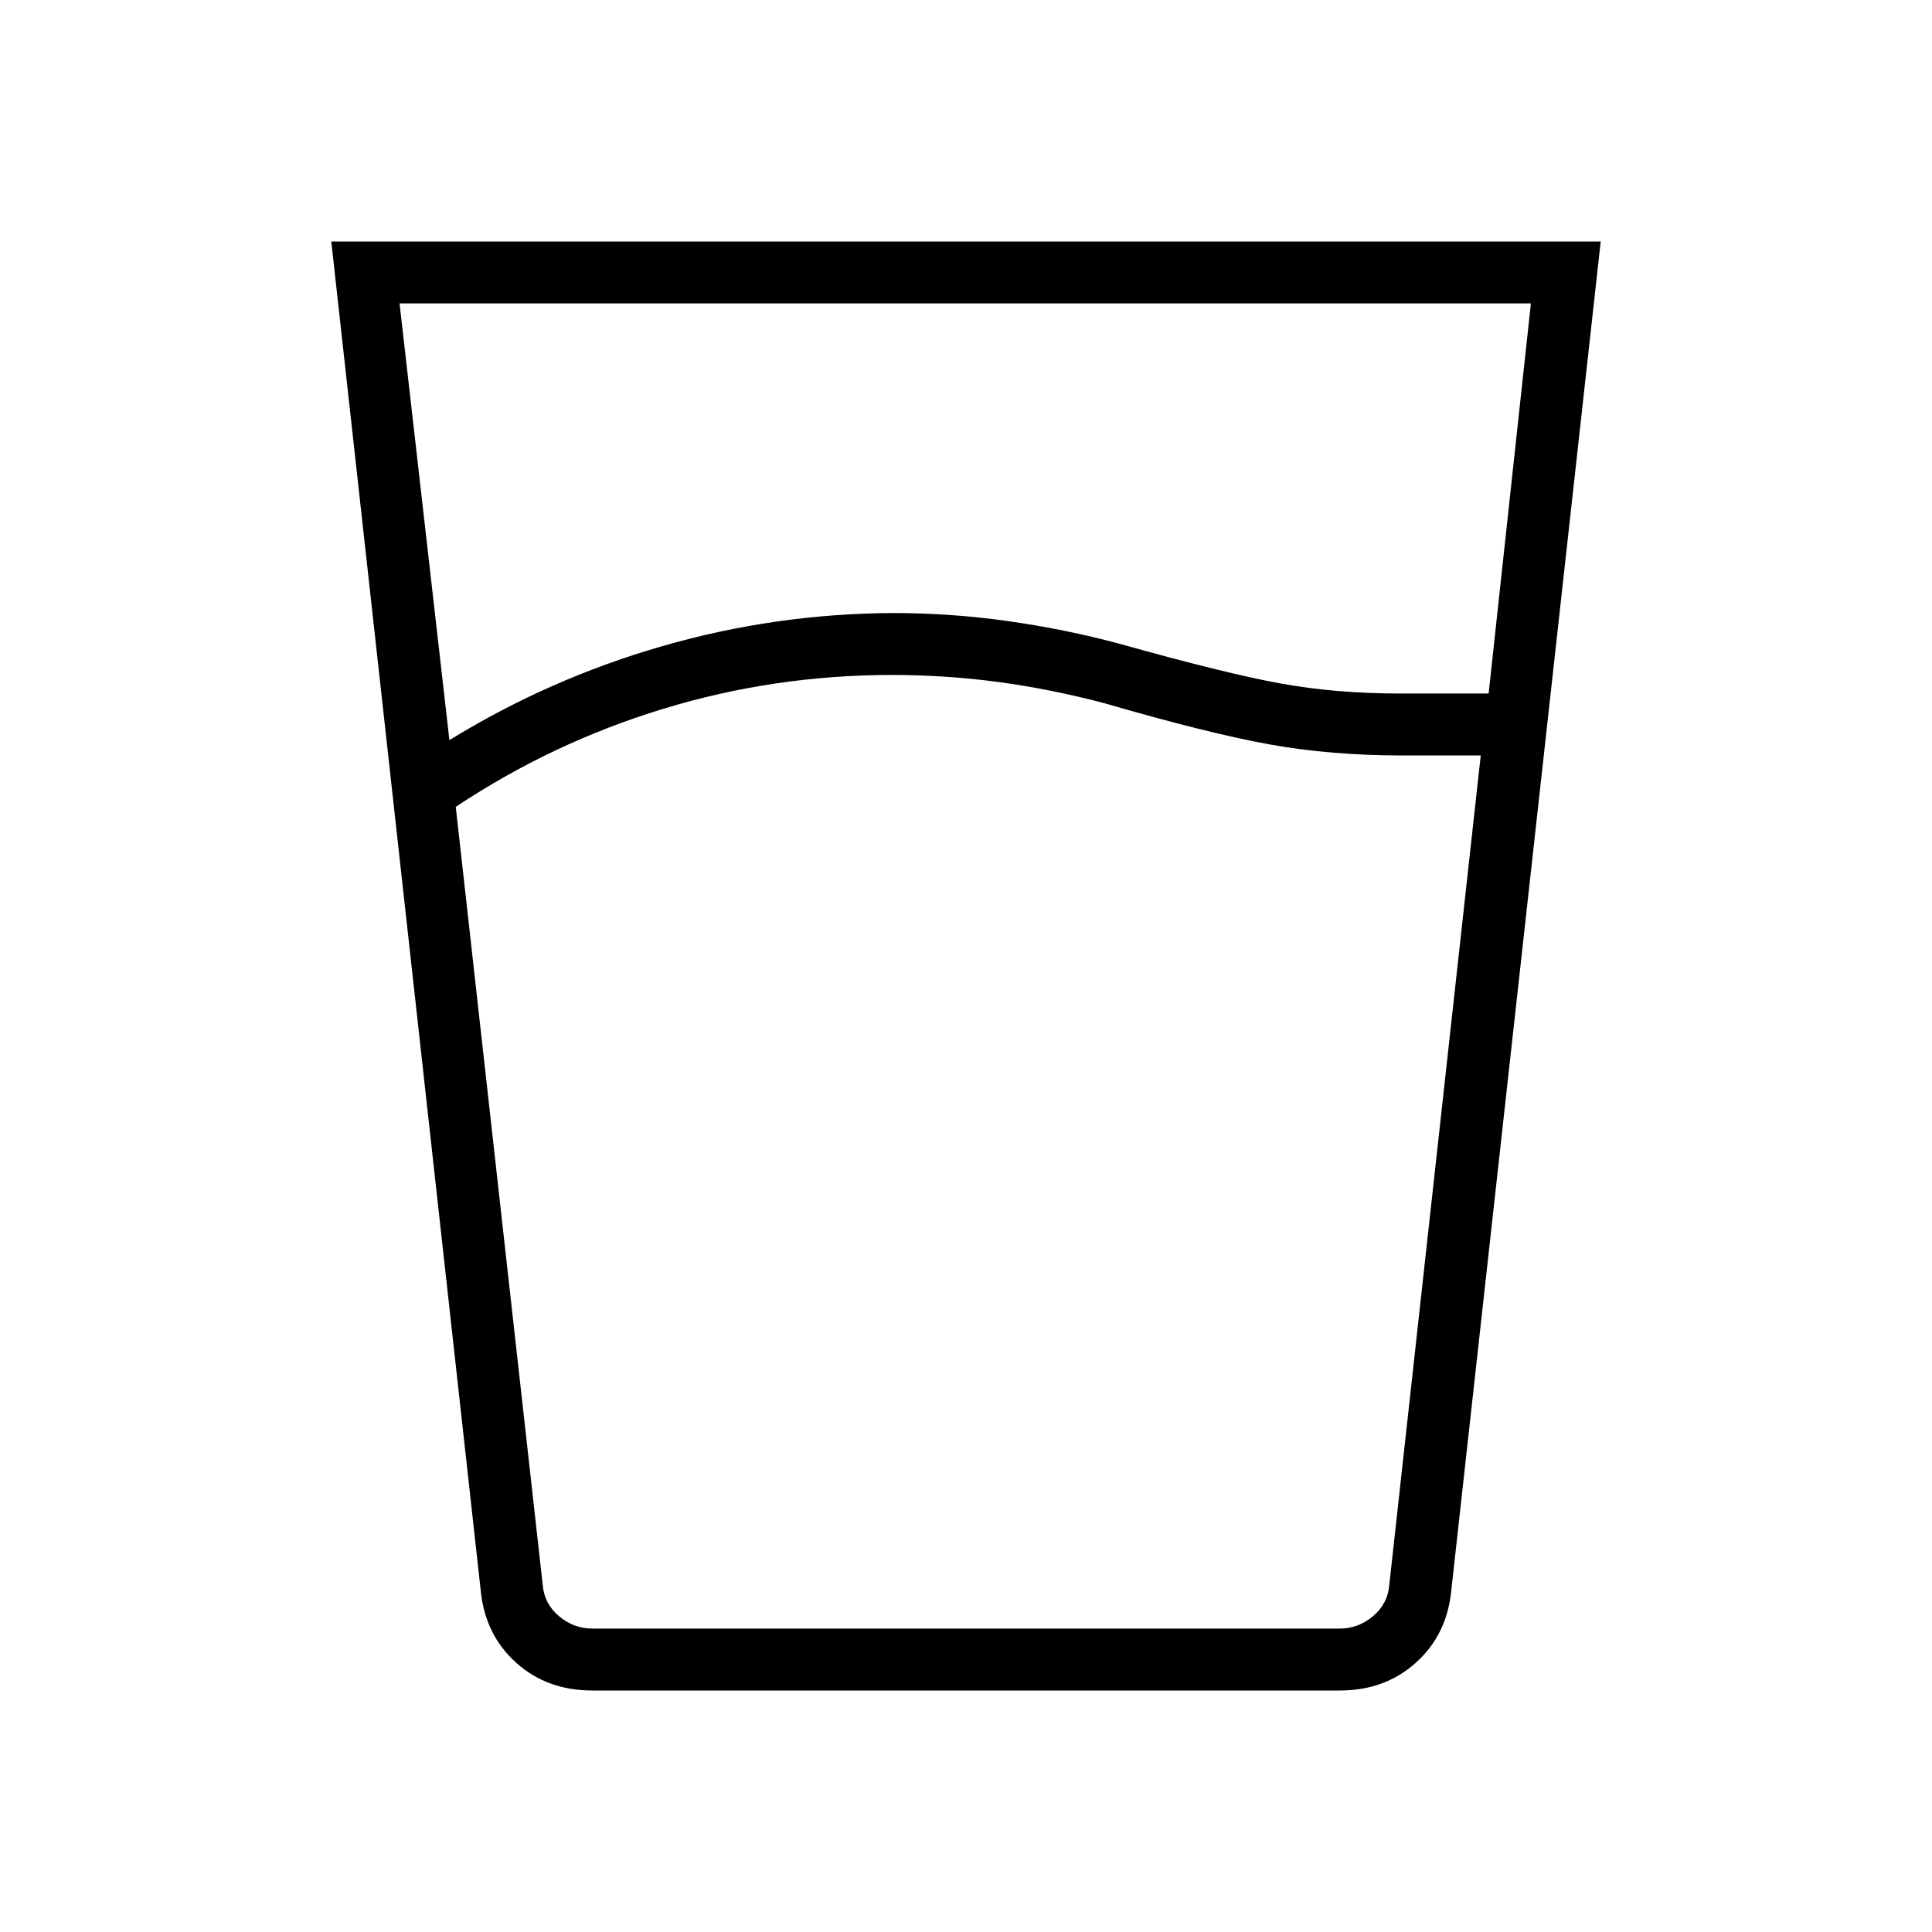 <svg xmlns="http://www.w3.org/2000/svg" width="48" height="48" viewBox="0 96 960 960"><path d="M443.231 431.385q-58.462 0-113.616 16.807Q274.461 465 226.461 496.923l43.231 386.77q.769 9.23 8.077 15.384t16.538 6.154h371.386q9.23 0 16.538-6.154t8.077-15.384l45.461-412.308H697q-35.709 0-66.201-5.5-30.491-5.5-82.184-20.5-26.538-7-52.577-10.5-26.038-3.5-52.807-3.5Zm-219.923 32.384q49.461-30.461 105.73-46.692 56.27-16.231 114.962-16.462 28.462 0 56.808 4t55.346 11.231q52.666 14.769 80.148 19.769 27.483 5 59.698 5h43.692l21-193.846H198.538l24.77 217ZM294.307 936q-22.48 0-37.807-13.776-15.327-13.775-17.577-35.378L164.615 216h630.77l-74.308 670.846q-2.25 21.603-17.577 35.378Q688.173 936 665.693 936H294.307Zm148.924-30.769h246.846-420.385 173.539Z"/></svg>
